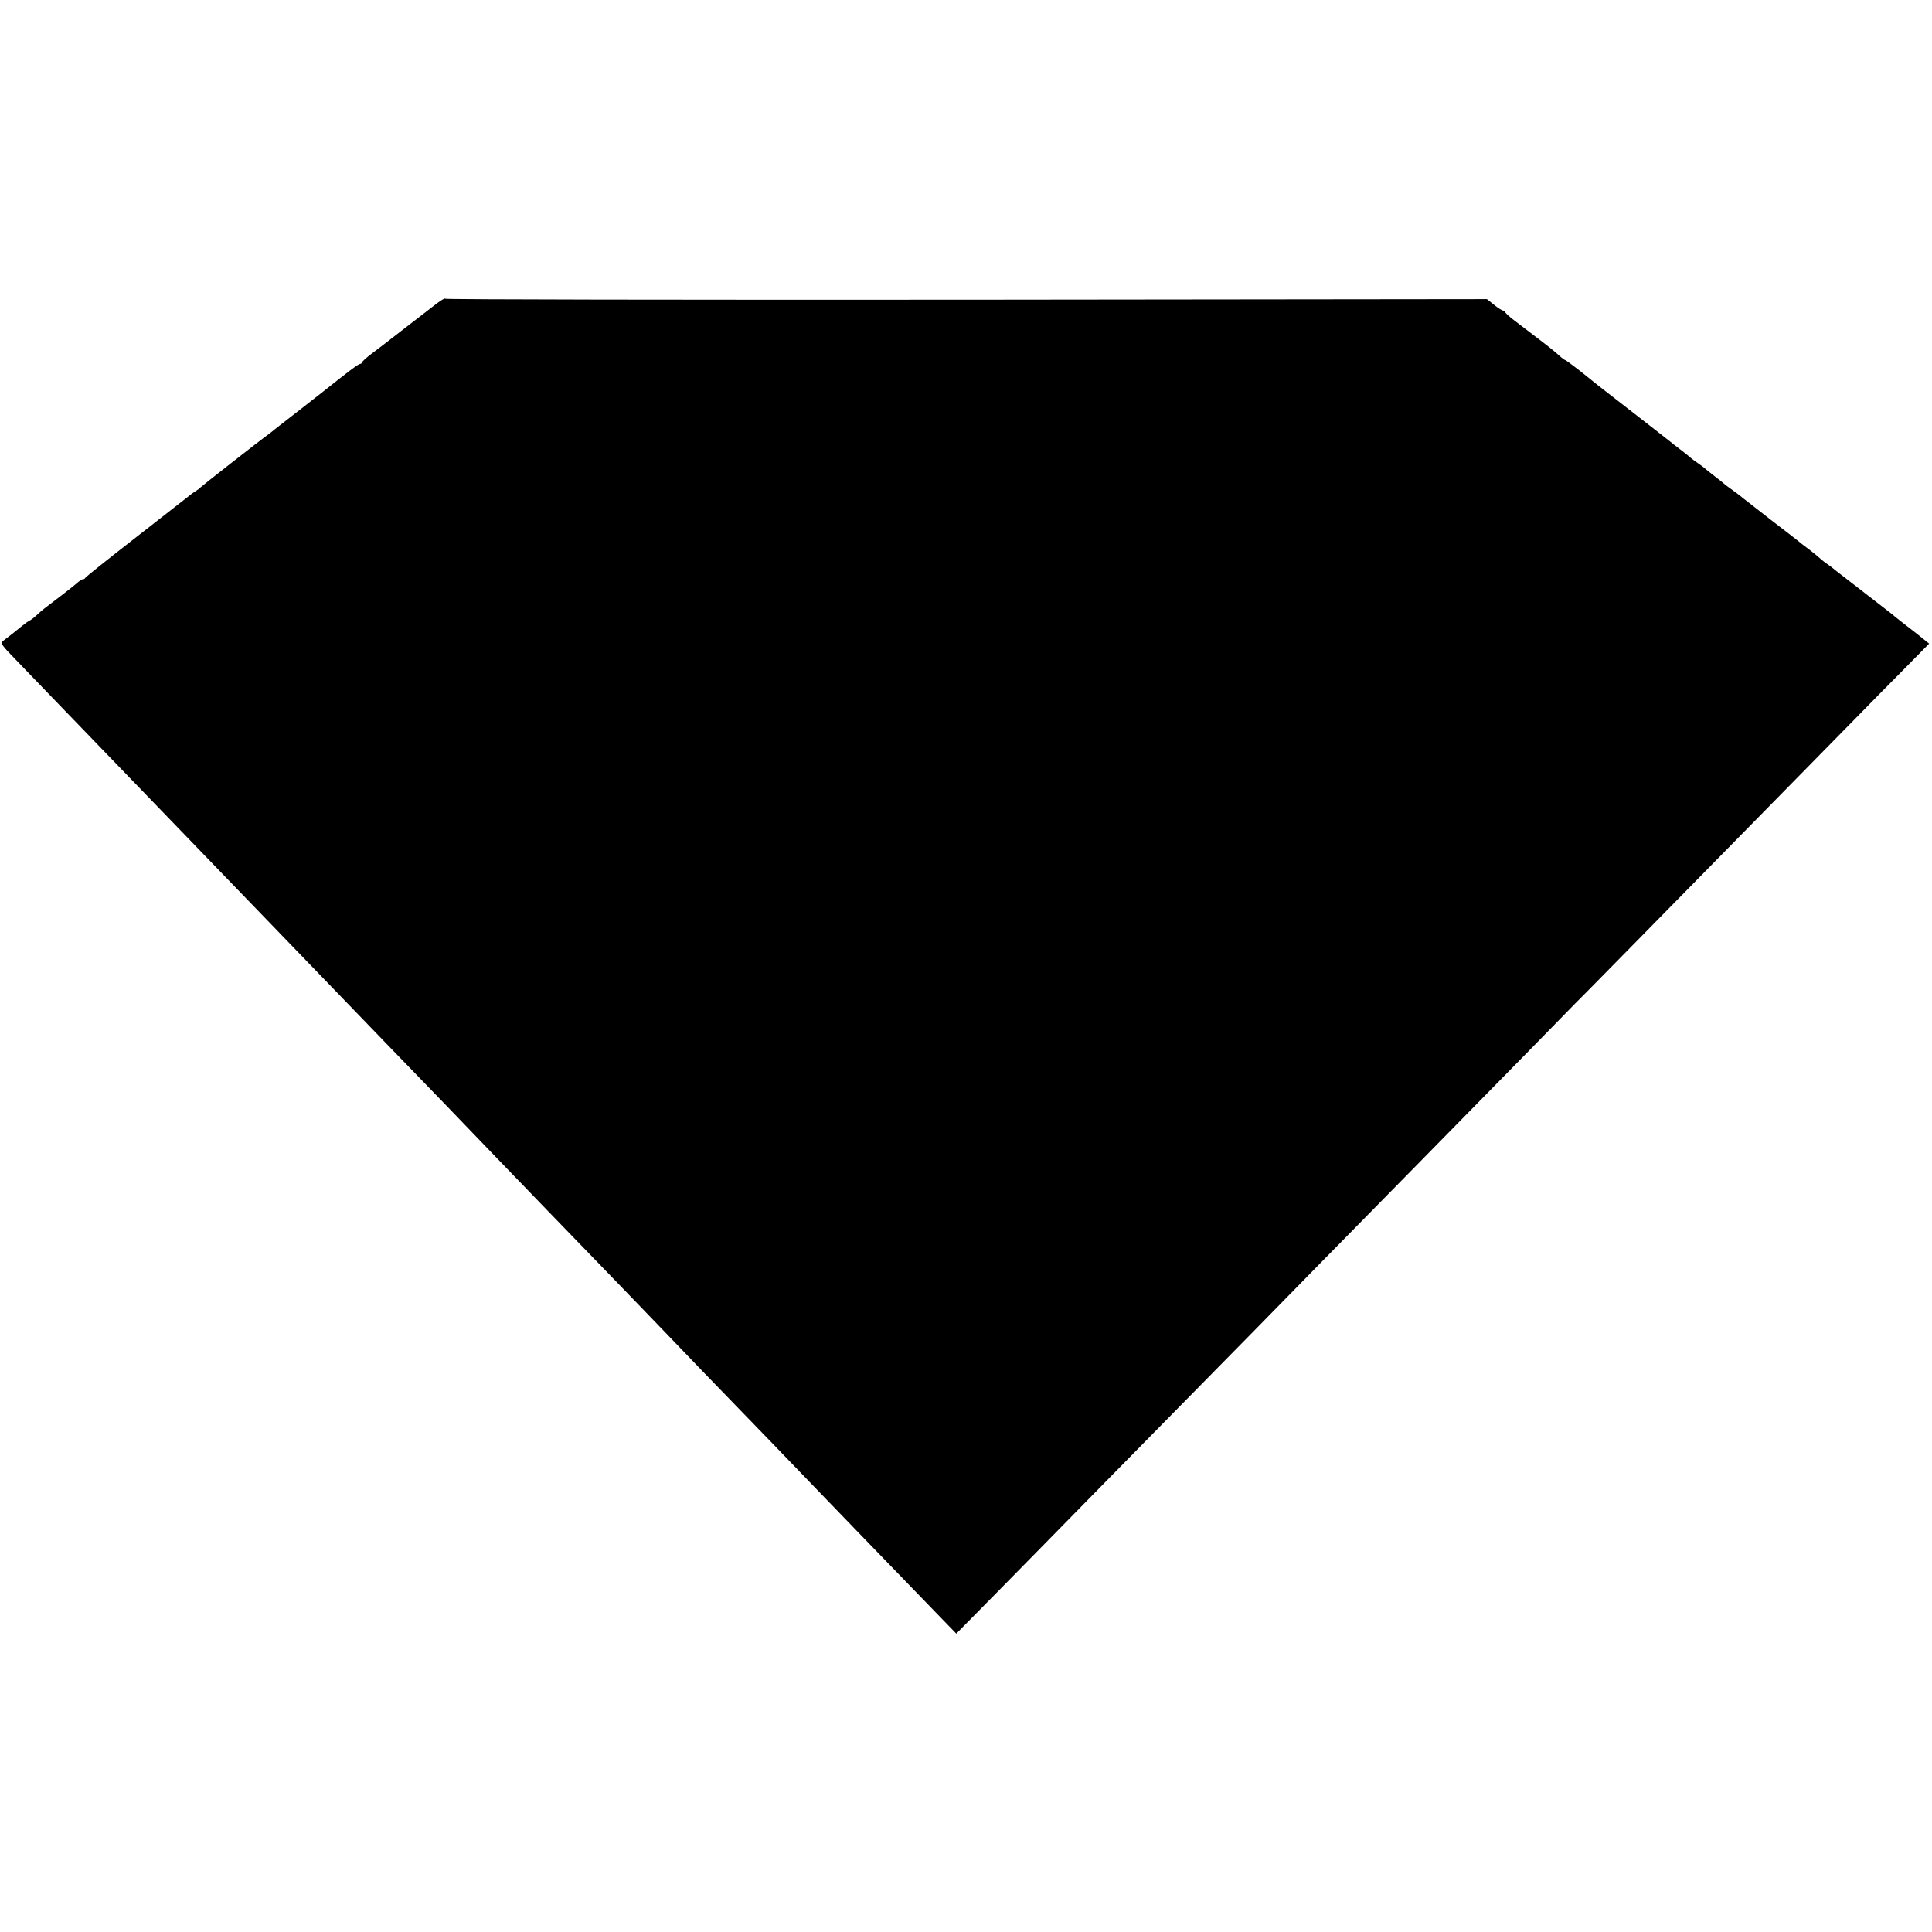 <?xml version="1.0" standalone="no"?>
<!DOCTYPE svg PUBLIC "-//W3C//DTD SVG 20010904//EN"
 "http://www.w3.org/TR/2001/REC-SVG-20010904/DTD/svg10.dtd">
<svg version="1.0" xmlns="http://www.w3.org/2000/svg"
 width="1014pt" height="1014pt" viewBox="0 0 1014 1014"
 preserveAspectRatio="xMidYMid meet">
<g transform="translate(0,1014) scale(0.1,-0.1)"
fill="#000000" stroke="none">
<path d="M2299 8552 c-20 -15 -49 -37 -65 -50 -16 -12 -67 -52 -114 -88 -47
-36 -92 -71 -102 -79 -9 -7 -39 -30 -67 -51 -28 -21 -51 -42 -51 -46 0 -4 -5
-8 -10 -8 -9 0 -62 -40 -195 -146 -16 -13 -68 -53 -115 -90 -47 -36 -97 -76
-112 -87 -15 -12 -39 -31 -53 -42 -53 -38 -360 -279 -365 -285 -3 -4 -12 -11
-21 -16 -9 -5 -32 -22 -50 -37 -19 -15 -144 -113 -279 -218 -134 -104 -247
-195 -251 -200 -3 -6 -9 -10 -13 -9 -4 1 -20 -9 -34 -22 -22 -19 -90 -72 -171
-133 -7 -5 -25 -21 -40 -35 -15 -14 -32 -26 -37 -28 -5 -2 -22 -14 -38 -27
-30 -25 -67 -54 -99 -78 -17 -12 -12 -20 75 -109 51 -53 146 -152 212 -220
140 -145 525 -544 646 -669 76 -79 308 -319 530 -549 92 -95 445 -461 560
-580 123 -126 473 -489 555 -575 86 -90 458 -474 608 -629 54 -56 165 -171
247 -256 82 -85 194 -202 250 -260 223 -230 503 -519 580 -600 76 -79 301
-312 612 -633 l127 -131 216 219 c119 121 360 366 535 545 176 179 448 455
605 615 157 159 285 290 285 290 0 1 456 465 802 817 207 211 471 480 587 598
115 118 215 220 220 225 29 28 259 262 1419 1443 106 108 248 253 315 320
l122 124 -30 24 c-17 14 -55 44 -85 67 -30 23 -60 47 -66 52 -6 6 -24 20 -40
32 -48 37 -237 184 -266 206 -14 12 -36 29 -48 37 -13 8 -28 21 -36 28 -7 7
-34 29 -60 49 -26 19 -53 40 -58 45 -6 5 -69 54 -141 109 -71 55 -139 108
-150 117 -11 10 -36 28 -55 42 -19 13 -37 27 -40 30 -3 3 -25 21 -50 40 -25
19 -50 39 -56 45 -6 5 -22 17 -34 25 -12 8 -28 20 -34 25 -6 6 -31 26 -56 45
-25 19 -52 40 -60 47 -37 29 -134 105 -245 191 -137 106 -127 98 -222 175 -40
31 -75 57 -78 57 -3 0 -18 11 -33 25 -15 14 -63 53 -107 86 -44 34 -101 77
-127 97 -27 20 -48 40 -48 44 0 4 -5 8 -11 8 -5 0 -27 13 -47 30 l-38 30
-2732 -3 c-1503 -1 -2733 1 -2735 5 -1 4 -18 -5 -38 -20z"/>
</g>
</svg>
